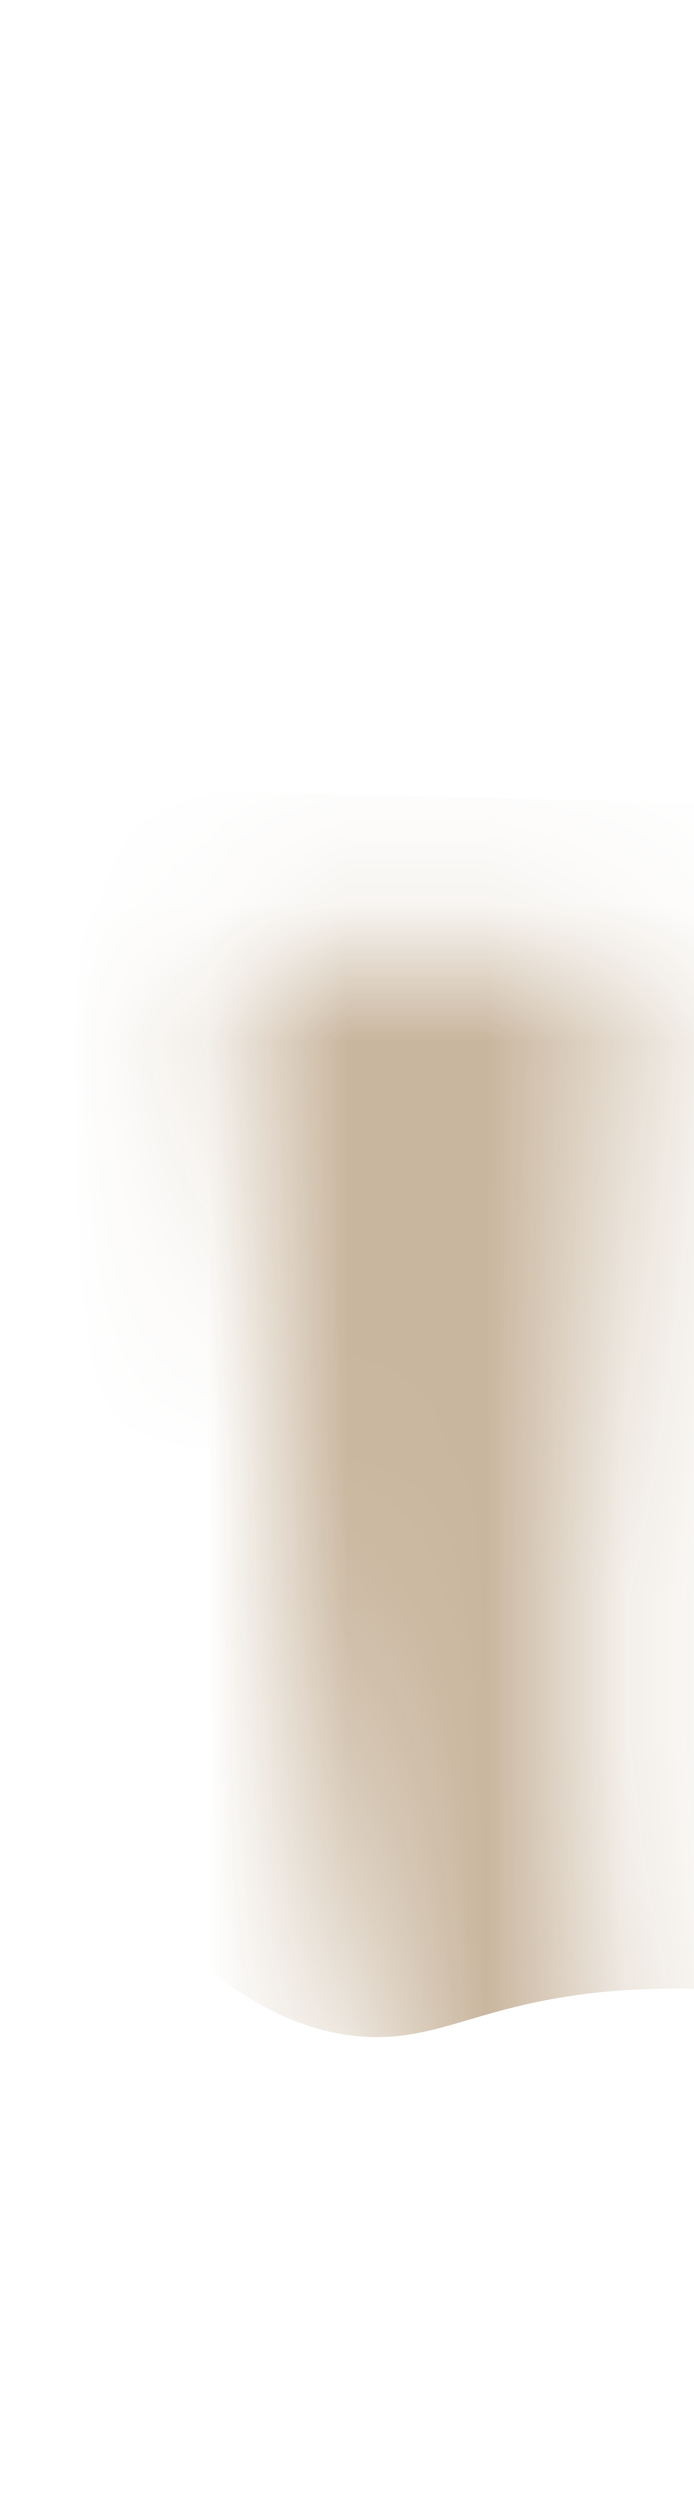 <svg width="5" height="18" viewBox="0 0 5 18" fill="none" xmlns="http://www.w3.org/2000/svg">
<mask id="mask0_254_20587" style="mask-type:luminance" maskUnits="userSpaceOnUse" x="1" y="6" width="4" height="12">
<path d="M1.715 6.847H4.515C4.515 6.847 4.515 7.037 4.515 7.047C4.125 10.277 4.065 13.337 4.515 16.137C4.685 17.407 4.385 17.577 3.815 17.057C3.415 16.697 3.115 16.227 2.945 15.707C2.215 13.487 1.865 10.397 1.725 6.847" fill="white"/>
</mask>
<g mask="url(#mask0_254_20587)">
<path opacity="0.95" d="M5.926 14.427C5.546 14.347 4.976 14.277 4.296 14.347C3.486 14.437 3.196 14.667 2.716 14.667C2.196 14.667 1.466 14.397 0.566 13.177C0.546 12.337 0.516 6.507 0.496 5.667C2.326 5.717 4.156 5.757 5.996 5.807C5.976 7.017 5.946 13.227 5.926 14.437V14.427Z" fill="#C7B39A"/>
</g>
</svg>

